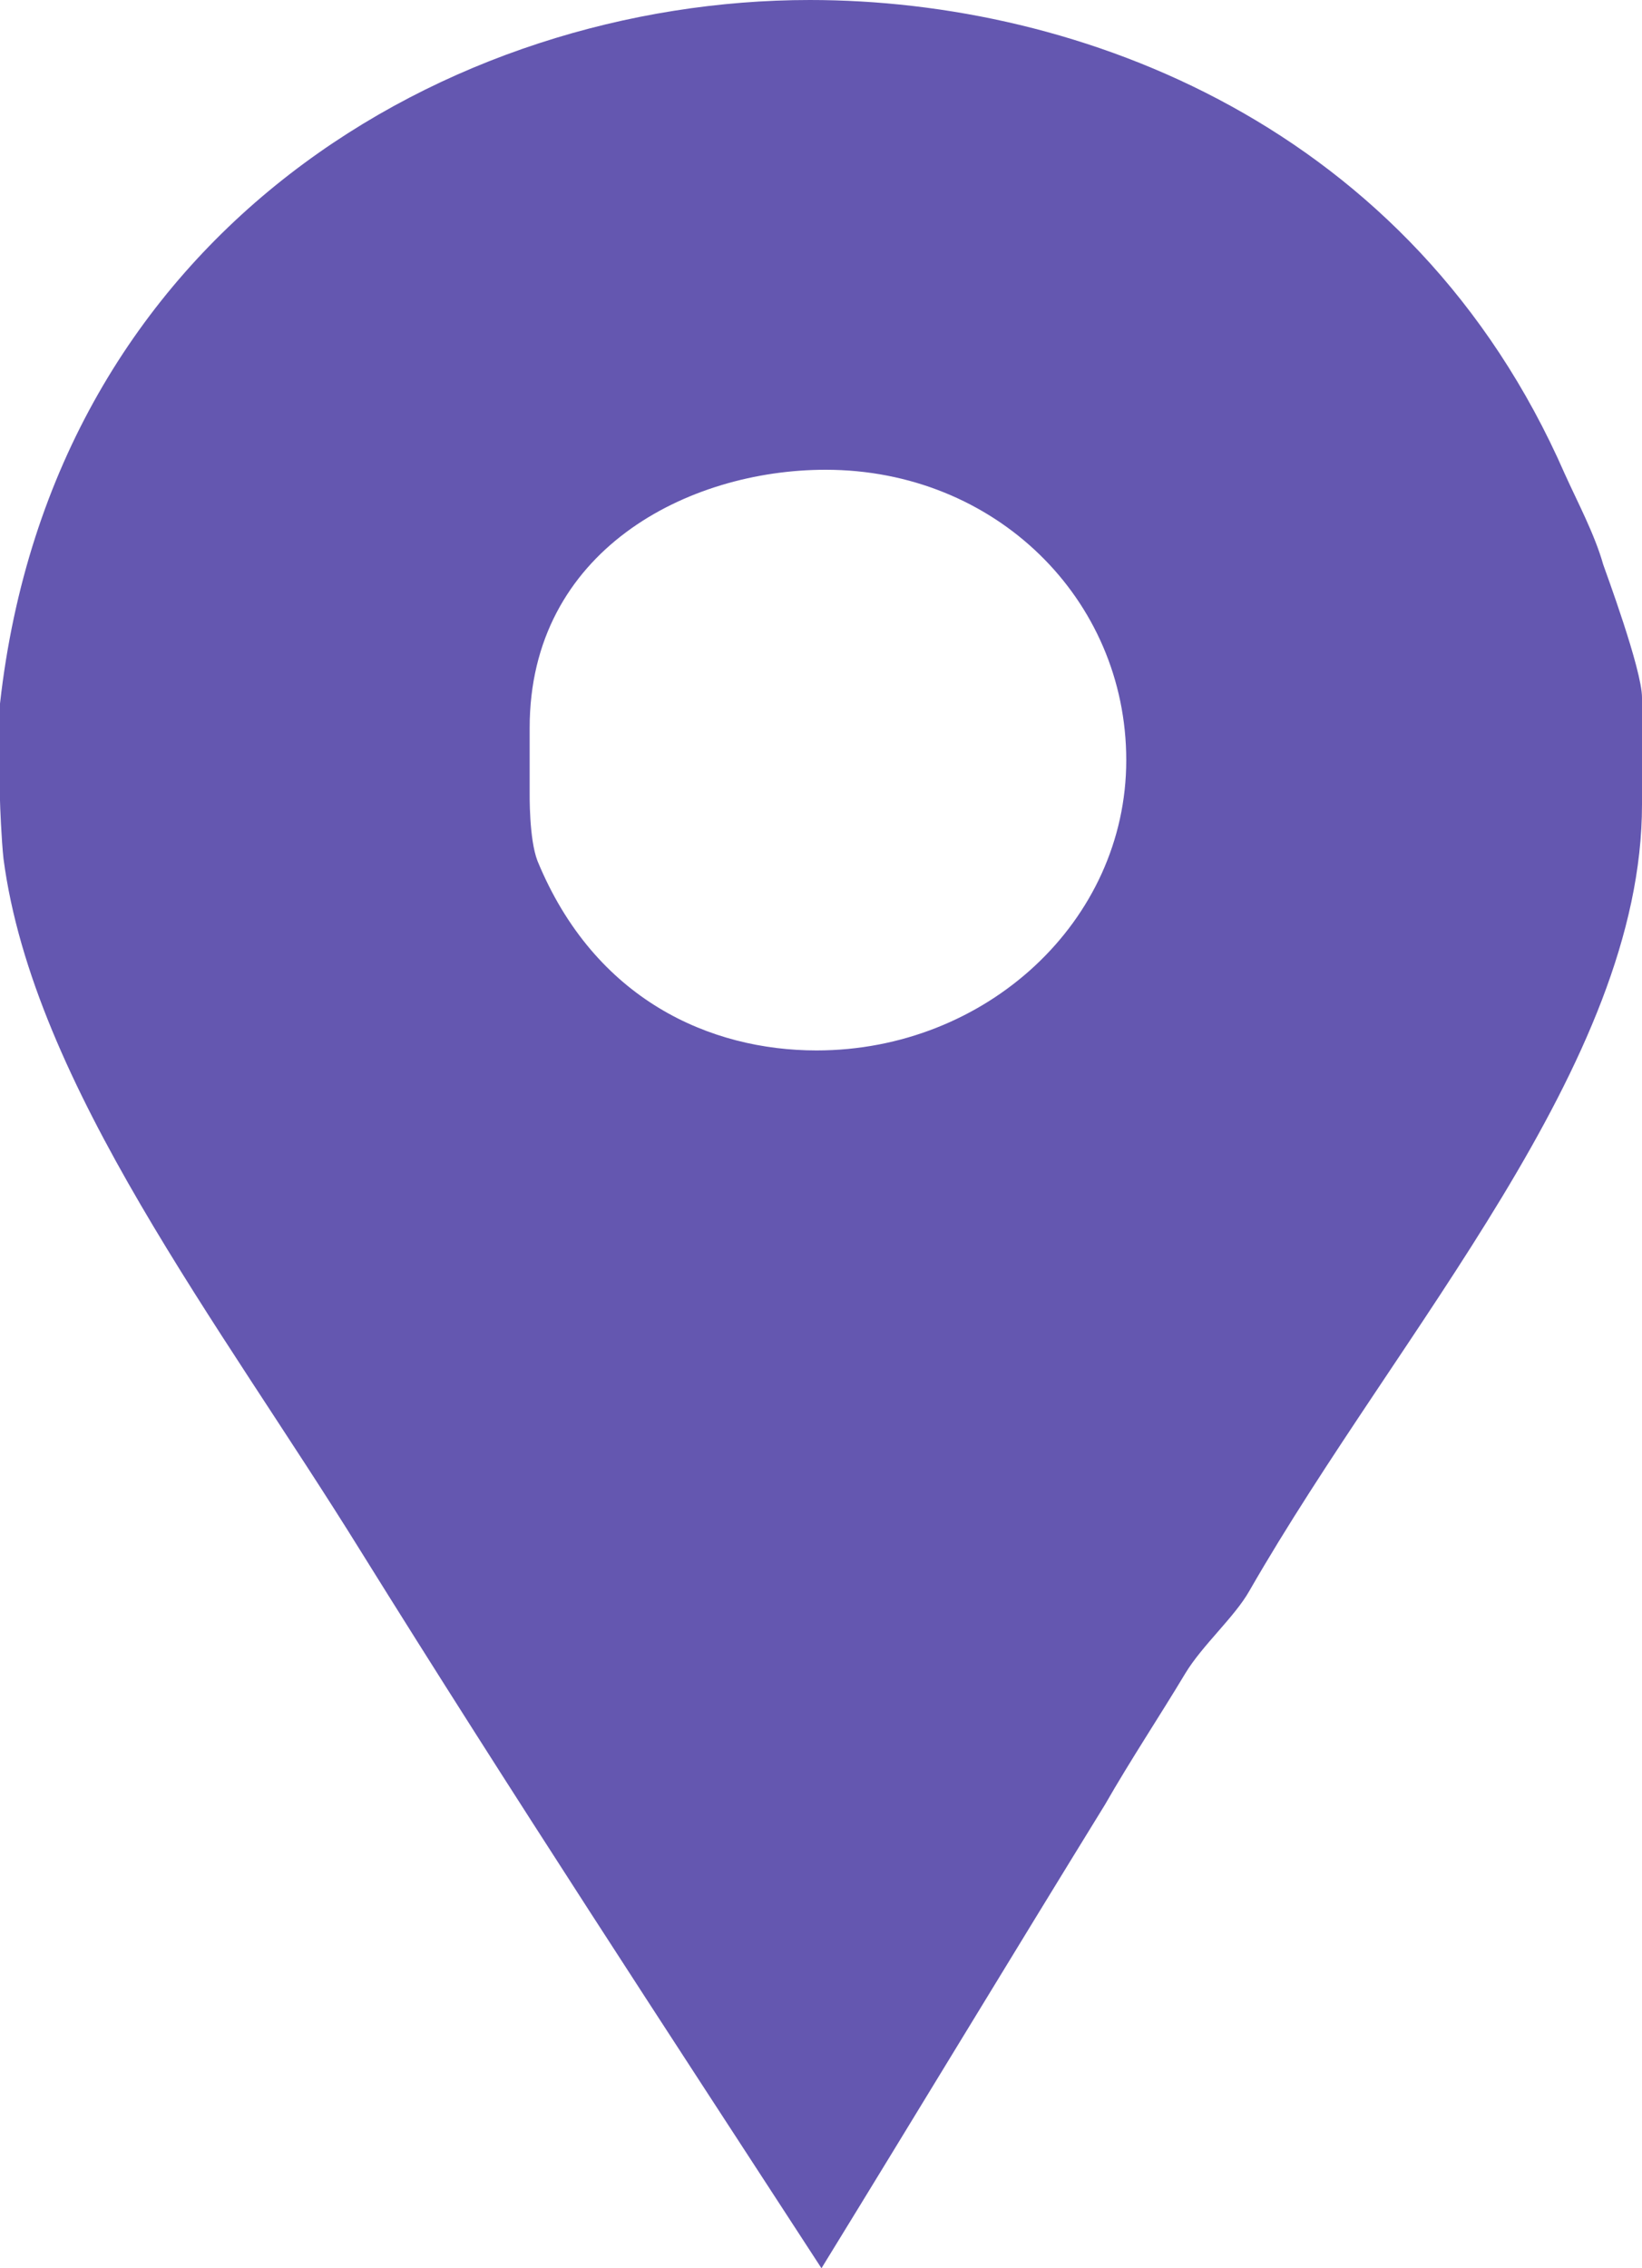 <svg width="21" height="29" viewBox="0 0 21 29" fill="none" xmlns="http://www.w3.org/2000/svg">
<path d="M20.504 7.218C20.395 6.831 20.175 6.419 20.012 6.058C18.061 1.598 13.8 0 10.358 0C5.751 0 0.677 2.939 0 8.996V10.234C0 10.285 0.019 10.749 0.045 10.981C0.425 13.868 2.819 16.936 4.608 19.823C6.532 22.916 8.528 25.959 10.506 29C11.726 27.015 12.941 25.005 14.133 23.071C14.457 22.504 14.834 21.937 15.159 21.395C15.376 21.035 15.79 20.674 15.979 20.339C17.903 16.988 21 13.611 21 10.285V8.919C21 8.559 20.53 7.296 20.504 7.218ZM10.443 13.43C9.088 13.43 7.606 12.786 6.874 11.007C6.765 10.724 6.774 10.157 6.774 10.105V9.305C6.774 7.038 8.798 6.006 10.559 6.006C12.727 6.006 14.404 7.656 14.404 9.719C14.404 11.781 12.61 13.43 10.443 13.43Z" fill="#6457B0"/>
</svg>
